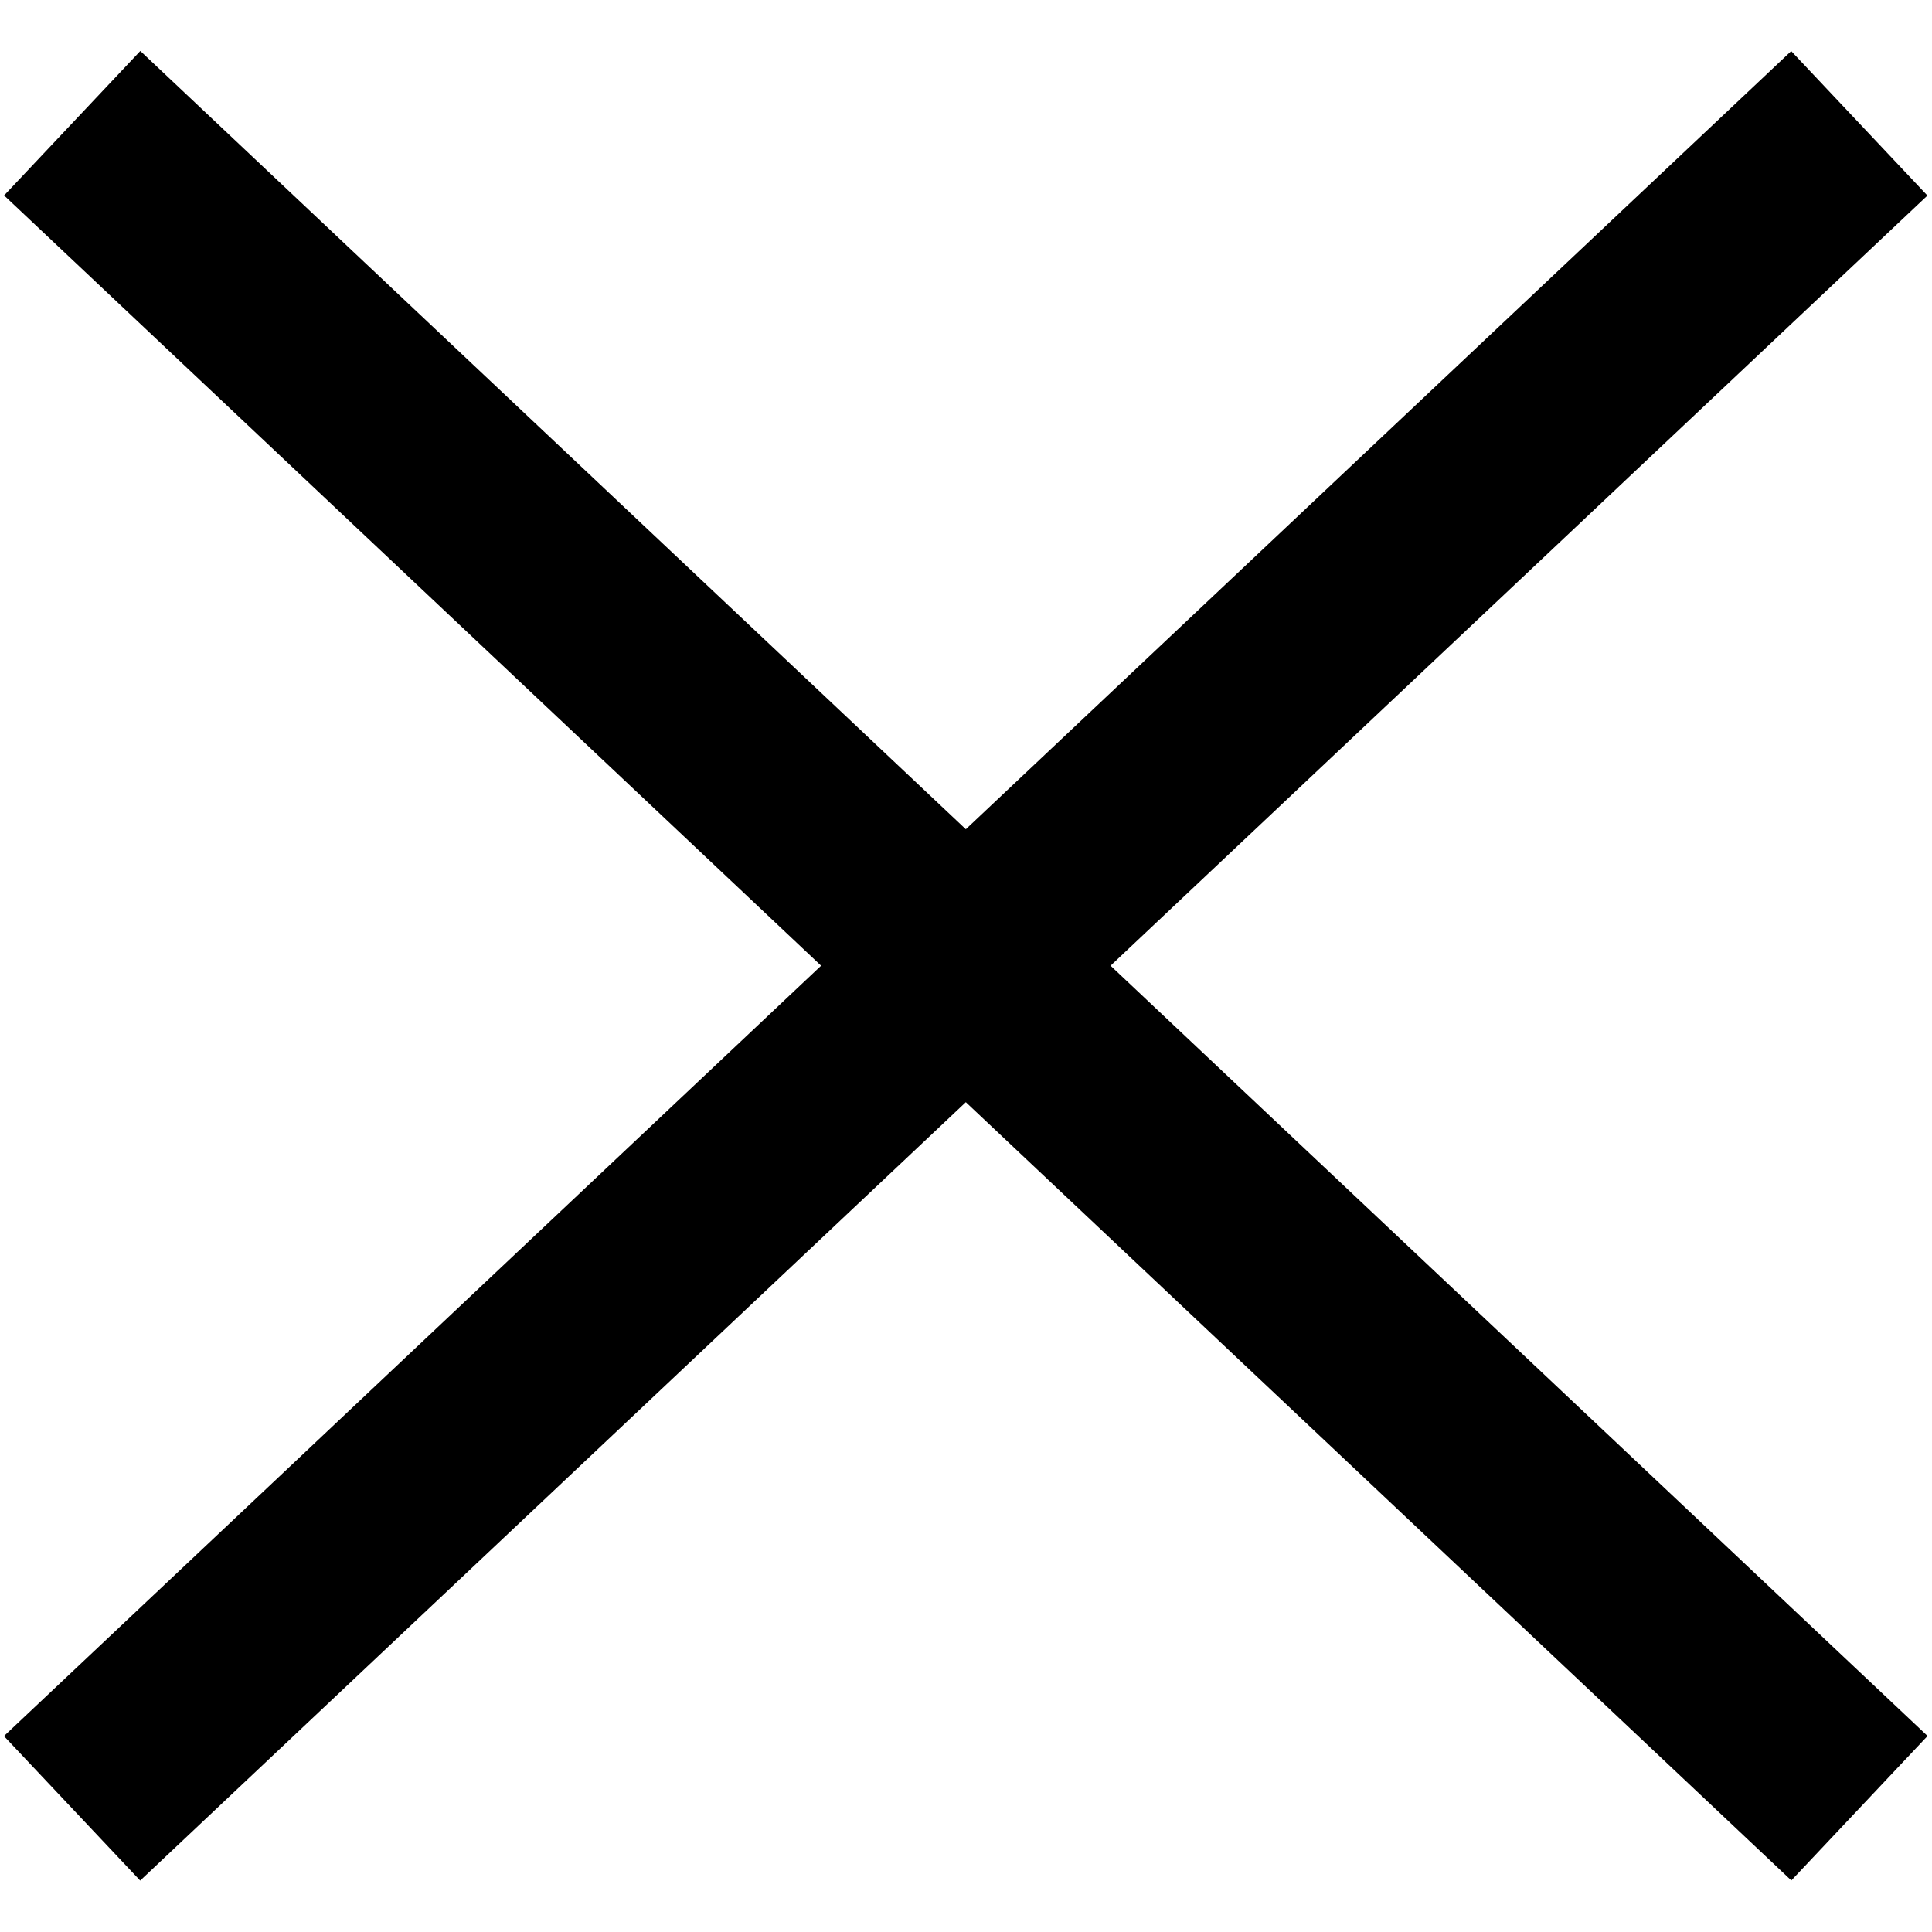 <svg xmlns="http://www.w3.org/2000/svg" width="9.729" height="9.728" viewBox="0 0 9.729 9.728">
  <g id="Group_297" data-name="Group 297" transform="translate(-229.894 -56.894)">
    <line id="Line_36" data-name="Line 36" y1="0.364" x2="12.364" transform="translate(230.515 57.257) rotate(45)" fill="none" stroke="#000" stroke-width="1"/>
    <line id="Line_64" data-name="Line 64" x2="12.364" y2="0.364" transform="translate(239.257 57.515) rotate(135)" fill="none" stroke="#000" stroke-width="1"/>
  </g>
</svg>
